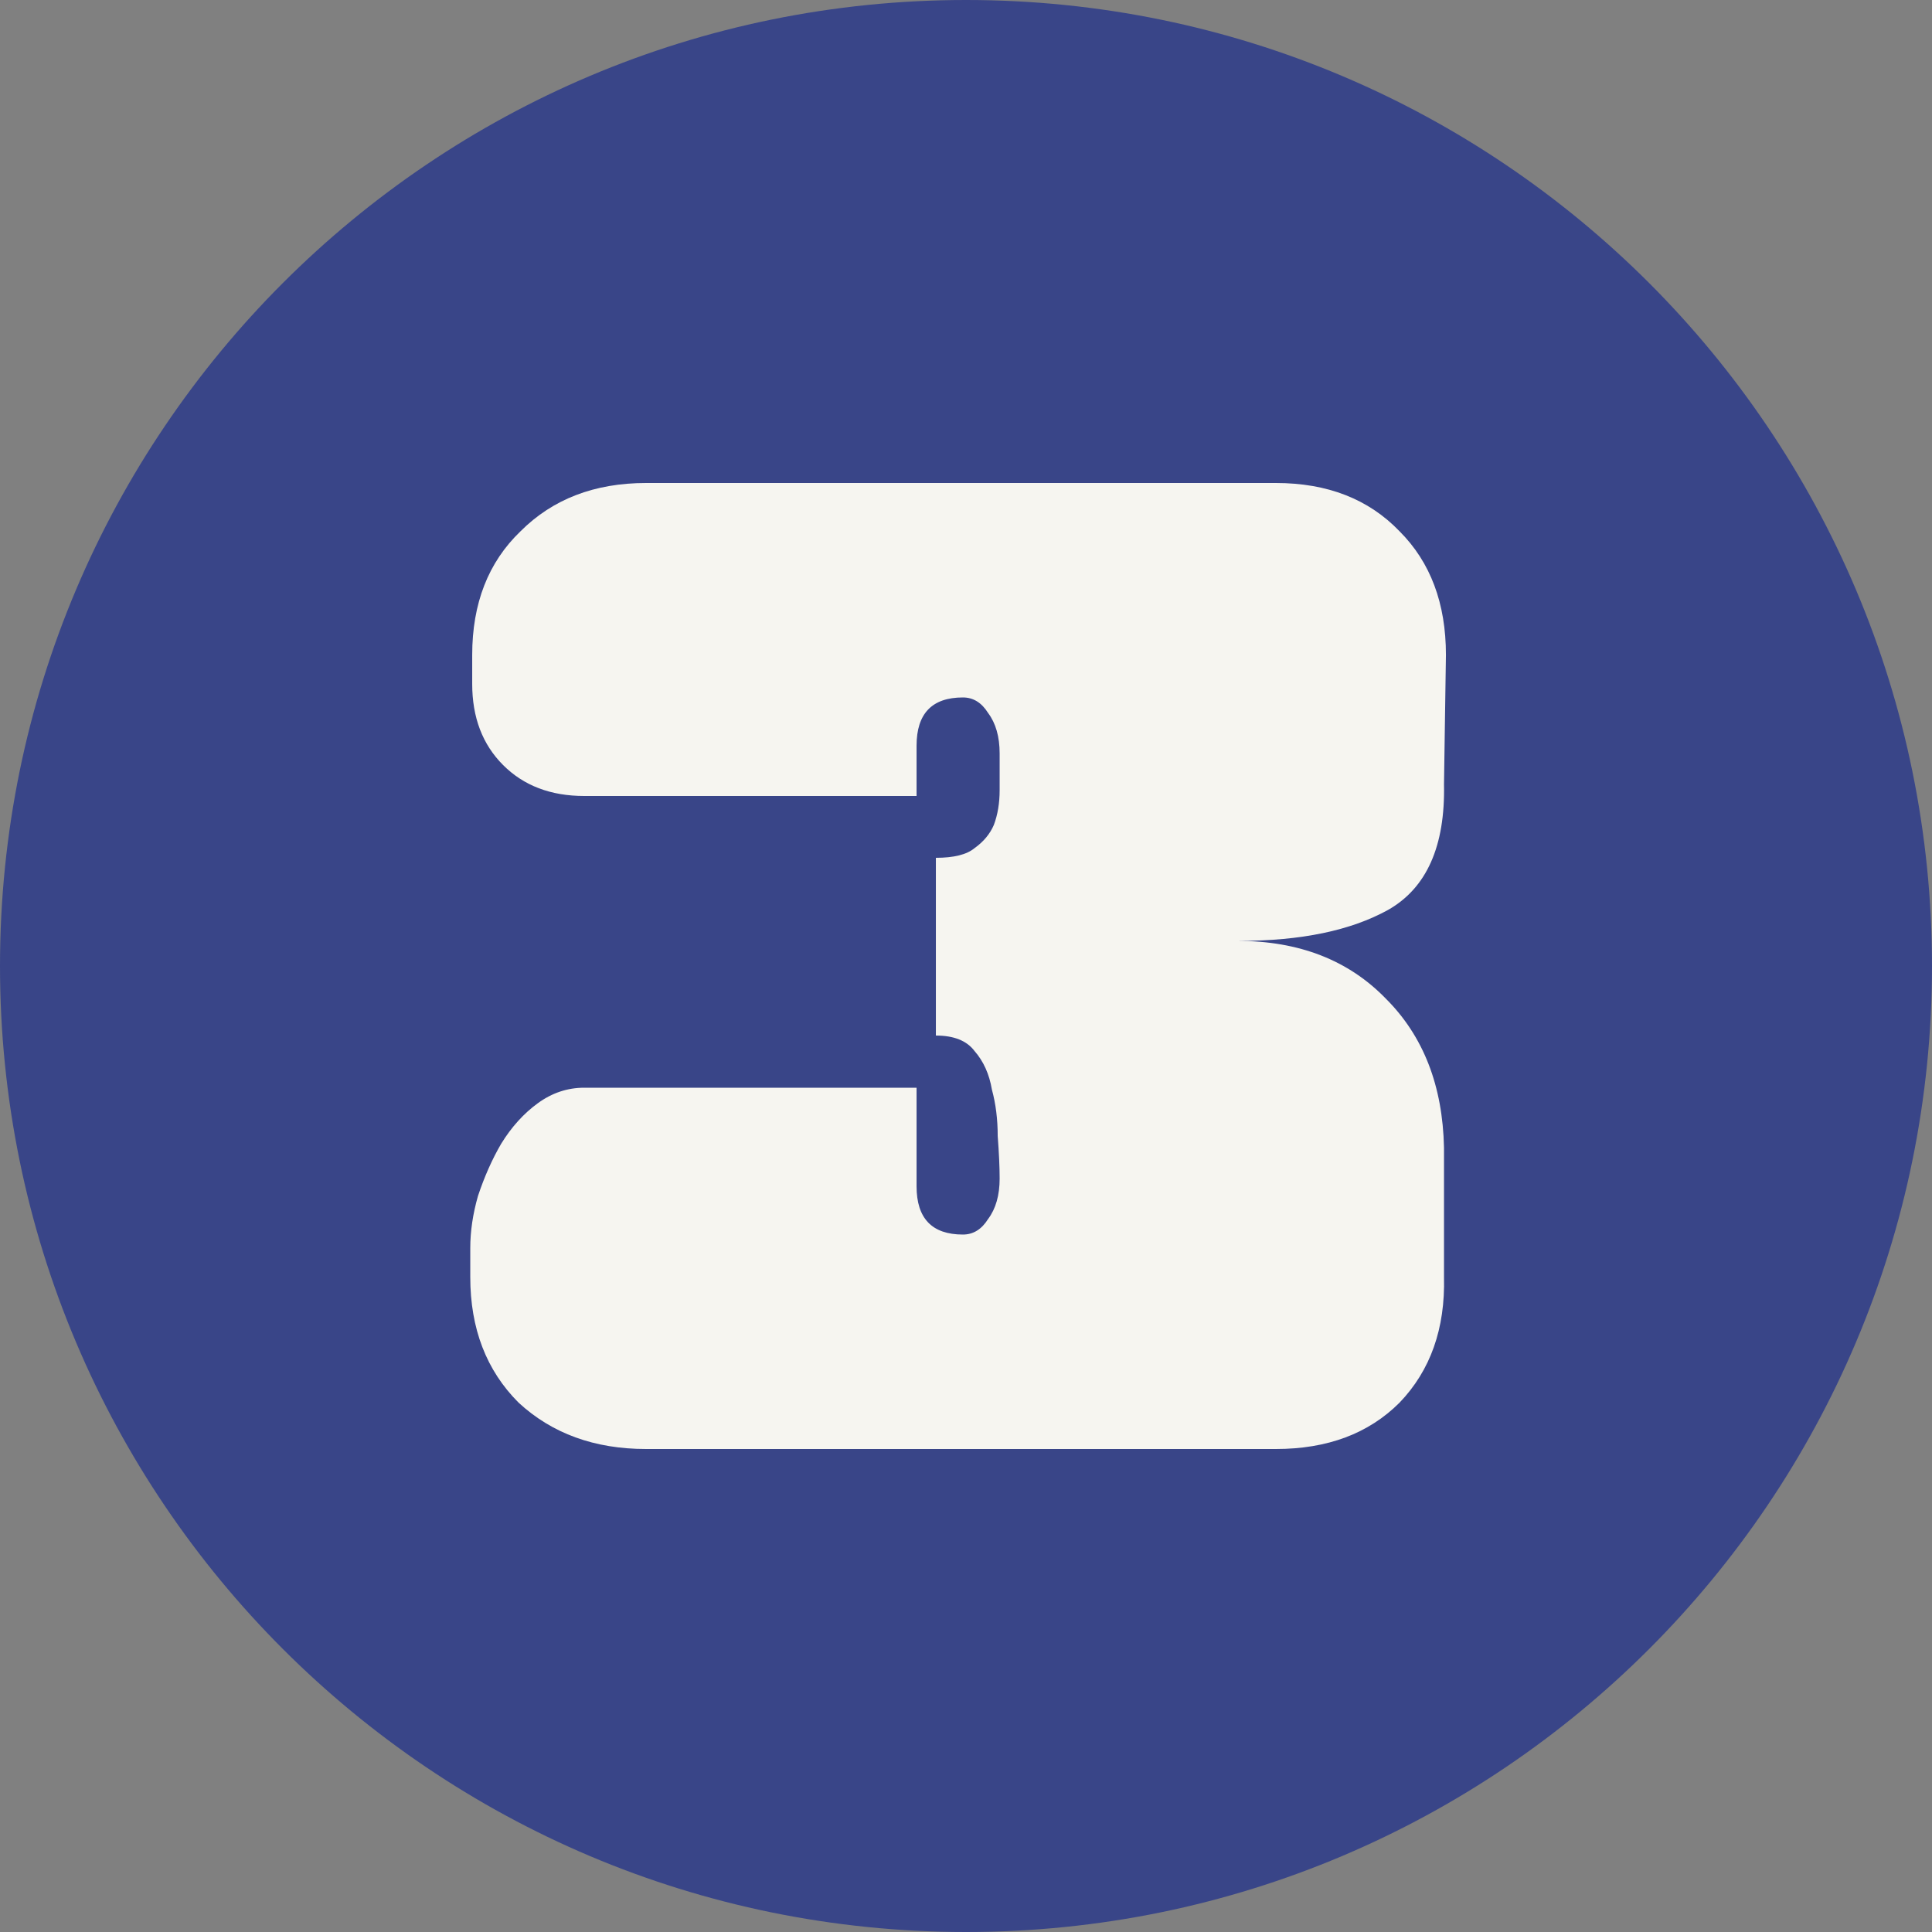 <svg width="112" height="112" viewBox="0 0 112 112" fill="none" xmlns="http://www.w3.org/2000/svg">
<rect x="0" y="0" width="112" height="112" fill="#808080" stroke="none"/>
<path d="M112 56C112 86.928 86.928 112 56 112C25.072 112 0 86.928 0 56C0 25.072 25.072 0 56 0C86.928 0 112 25.072 112 56Z" fill="#394588"/>
<path d="M54.254 49.728C55.299 49.728 56.046 49.541 56.494 49.168C57.016 48.795 57.39 48.347 57.614 47.824C57.838 47.227 57.95 46.555 57.95 45.808C57.95 45.061 57.95 44.352 57.95 43.68C57.95 42.709 57.726 41.925 57.278 41.328C56.904 40.731 56.419 40.432 55.822 40.432C54.03 40.432 53.134 41.365 53.134 43.232V46.144H33.87C31.928 46.144 30.36 45.547 29.166 44.352C27.971 43.157 27.374 41.589 27.374 39.648V37.968C27.374 34.981 28.307 32.592 30.174 30.8C32.04 28.933 34.467 28 37.454 28H73.966C76.952 28 79.342 28.933 81.134 30.8C82.926 32.592 83.822 34.981 83.822 37.968L83.71 45.472C83.784 49.056 82.702 51.483 80.462 52.752C78.296 53.947 75.422 54.544 71.838 54.544H71.726C75.31 54.544 78.184 55.664 80.35 57.904C82.515 60.069 83.635 62.944 83.71 66.528V74.032C83.784 77.019 82.926 79.445 81.134 81.312C79.342 83.104 76.952 84 73.966 84H37.454C34.467 84 32.003 83.104 30.062 81.312C28.195 79.445 27.262 77.019 27.262 74.032V72.352C27.262 71.381 27.411 70.373 27.71 69.328C28.083 68.208 28.531 67.2 29.054 66.304C29.651 65.333 30.36 64.549 31.182 63.952C32.003 63.355 32.899 63.056 33.87 63.056H53.134V68.768C53.134 70.635 54.03 71.568 55.822 71.568C56.419 71.568 56.904 71.269 57.278 70.672C57.726 70.075 57.95 69.291 57.95 68.32C57.95 67.648 57.912 66.827 57.838 65.856C57.838 64.885 57.726 63.989 57.502 63.168C57.352 62.272 57.016 61.525 56.494 60.928C56.046 60.331 55.299 60.032 54.254 60.032V49.728Z" fill="#F6F5F0"/>
</svg>

